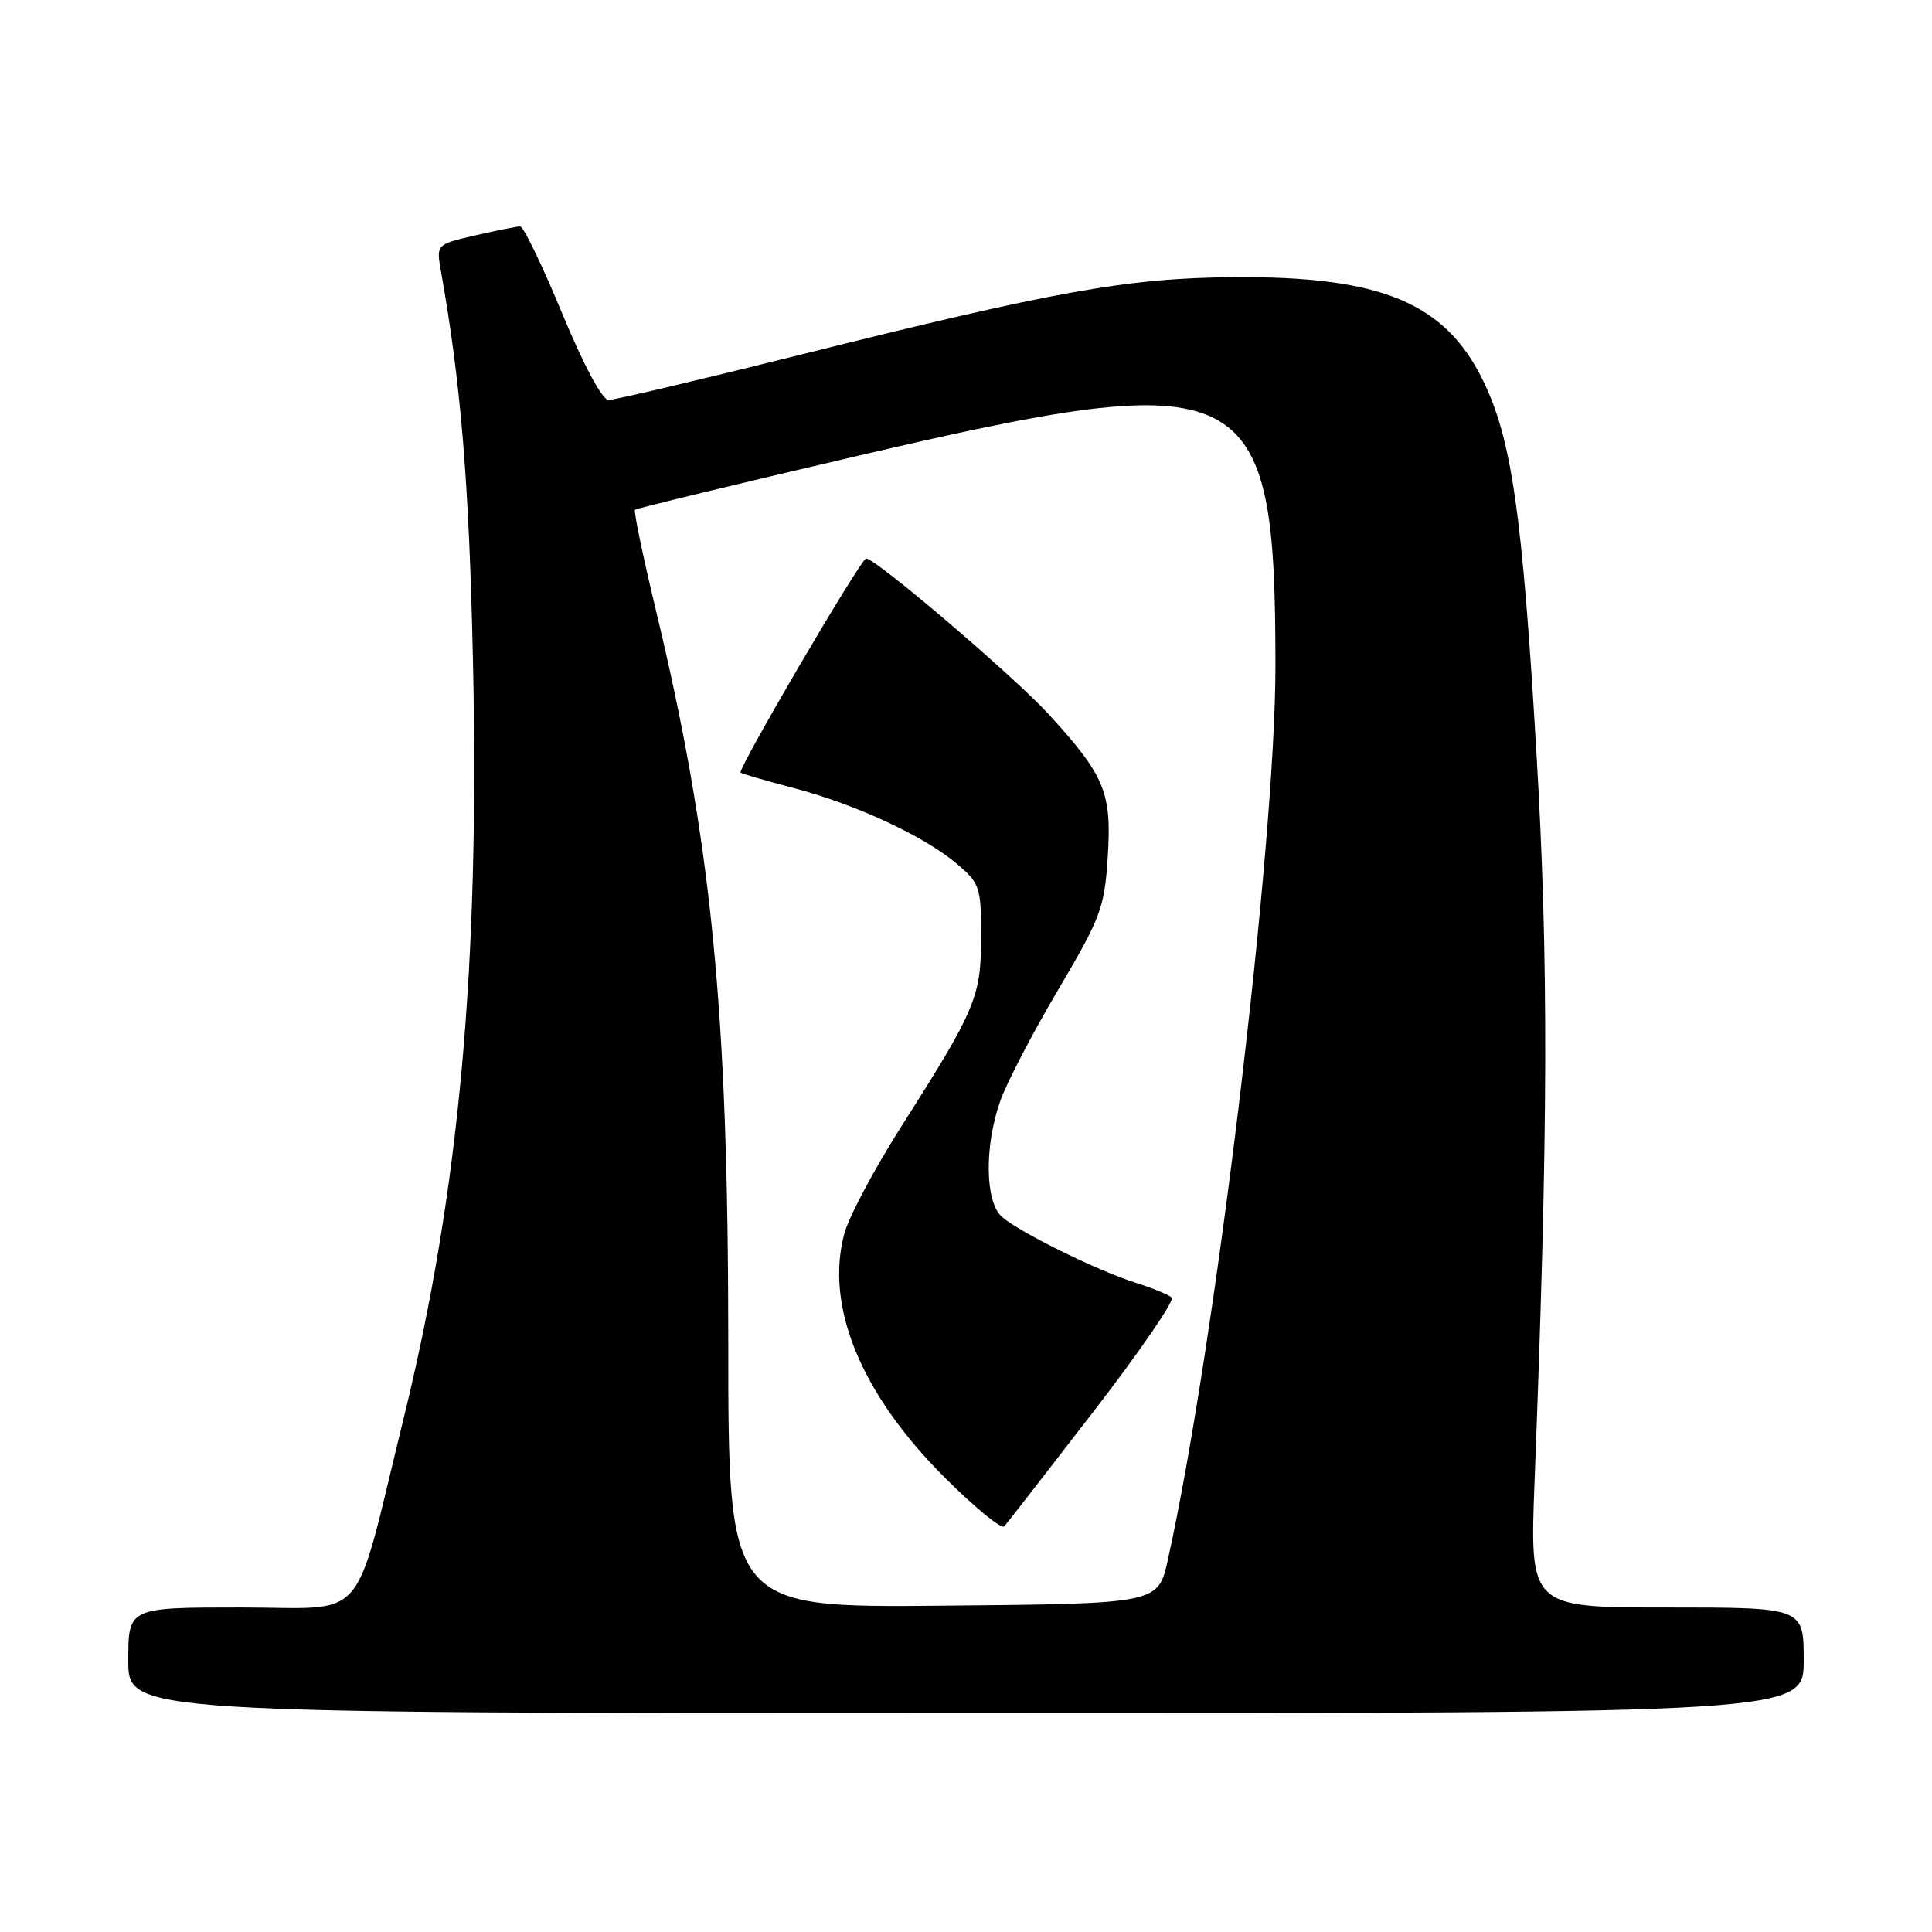 <?xml version="1.0" encoding="UTF-8" standalone="no"?>
<!DOCTYPE svg PUBLIC "-//W3C//DTD SVG 1.1//EN" "http://www.w3.org/Graphics/SVG/1.1/DTD/svg11.dtd" >
<svg xmlns="http://www.w3.org/2000/svg" xmlns:xlink="http://www.w3.org/1999/xlink" version="1.1" viewBox="0 0 256 256">
 <g >
 <path fill="currentColor"
d=" M 239.00 220.00 C 239.00 213.00 239.00 213.00 220.84 213.00 C 202.69 213.00 202.69 213.00 203.34 196.25 C 205.15 149.47 205.21 127.16 203.57 99.50 C 201.71 67.95 200.30 58.18 196.49 50.38 C 191.45 40.10 182.97 36.58 163.50 36.73 C 149.43 36.83 139.86 38.55 105.78 47.07 C 92.74 50.33 81.43 53.00 80.65 53.00 C 79.80 53.00 77.37 48.48 74.48 41.50 C 71.86 35.18 69.36 30.00 68.93 30.00 C 68.50 30.00 65.82 30.54 62.98 31.19 C 57.80 32.39 57.80 32.39 58.43 35.94 C 61.09 50.95 62.15 63.89 62.67 87.50 C 63.56 128.29 60.84 157.96 53.47 188.00 C 46.65 215.78 49.04 213.00 31.93 213.00 C 17.00 213.00 17.00 213.00 17.00 220.00 C 17.00 227.00 17.00 227.00 128.00 227.00 C 239.00 227.00 239.00 227.00 239.00 220.00 Z  M 96.50 177.76 C 96.49 133.70 94.29 111.53 86.87 80.69 C 85.18 73.64 83.95 67.73 84.14 67.55 C 84.34 67.36 97.55 64.16 113.50 60.44 C 165.70 48.24 169.00 49.90 169.00 88.30 C 169.00 112.14 161.02 178.38 154.74 206.71 C 153.45 212.50 153.45 212.50 124.98 212.76 C 96.50 213.03 96.50 213.03 96.50 177.76 Z  M 144.88 187.06 C 151.00 179.12 155.68 172.31 155.26 171.93 C 154.84 171.55 152.70 170.68 150.50 169.98 C 145.47 168.40 135.06 163.27 132.75 161.23 C 130.52 159.27 130.42 151.90 132.54 145.88 C 133.39 143.47 136.84 136.85 140.20 131.17 C 145.85 121.61 146.35 120.30 146.78 113.60 C 147.33 105.02 146.41 102.80 138.99 94.68 C 134.39 89.65 116.06 74.00 114.77 74.00 C 114.08 74.00 97.66 102.02 98.14 102.38 C 98.34 102.54 101.52 103.46 105.21 104.43 C 113.42 106.60 122.41 110.77 126.75 114.43 C 129.84 117.04 130.00 117.52 130.00 124.13 C 130.00 132.09 129.31 133.73 119.46 149.21 C 115.89 154.83 112.47 161.24 111.88 163.46 C 109.29 173.06 114.06 184.67 125.15 195.75 C 129.14 199.74 132.70 202.66 133.07 202.25 C 133.44 201.84 138.75 195.00 144.88 187.06 Z "/>
</g>
</svg>
